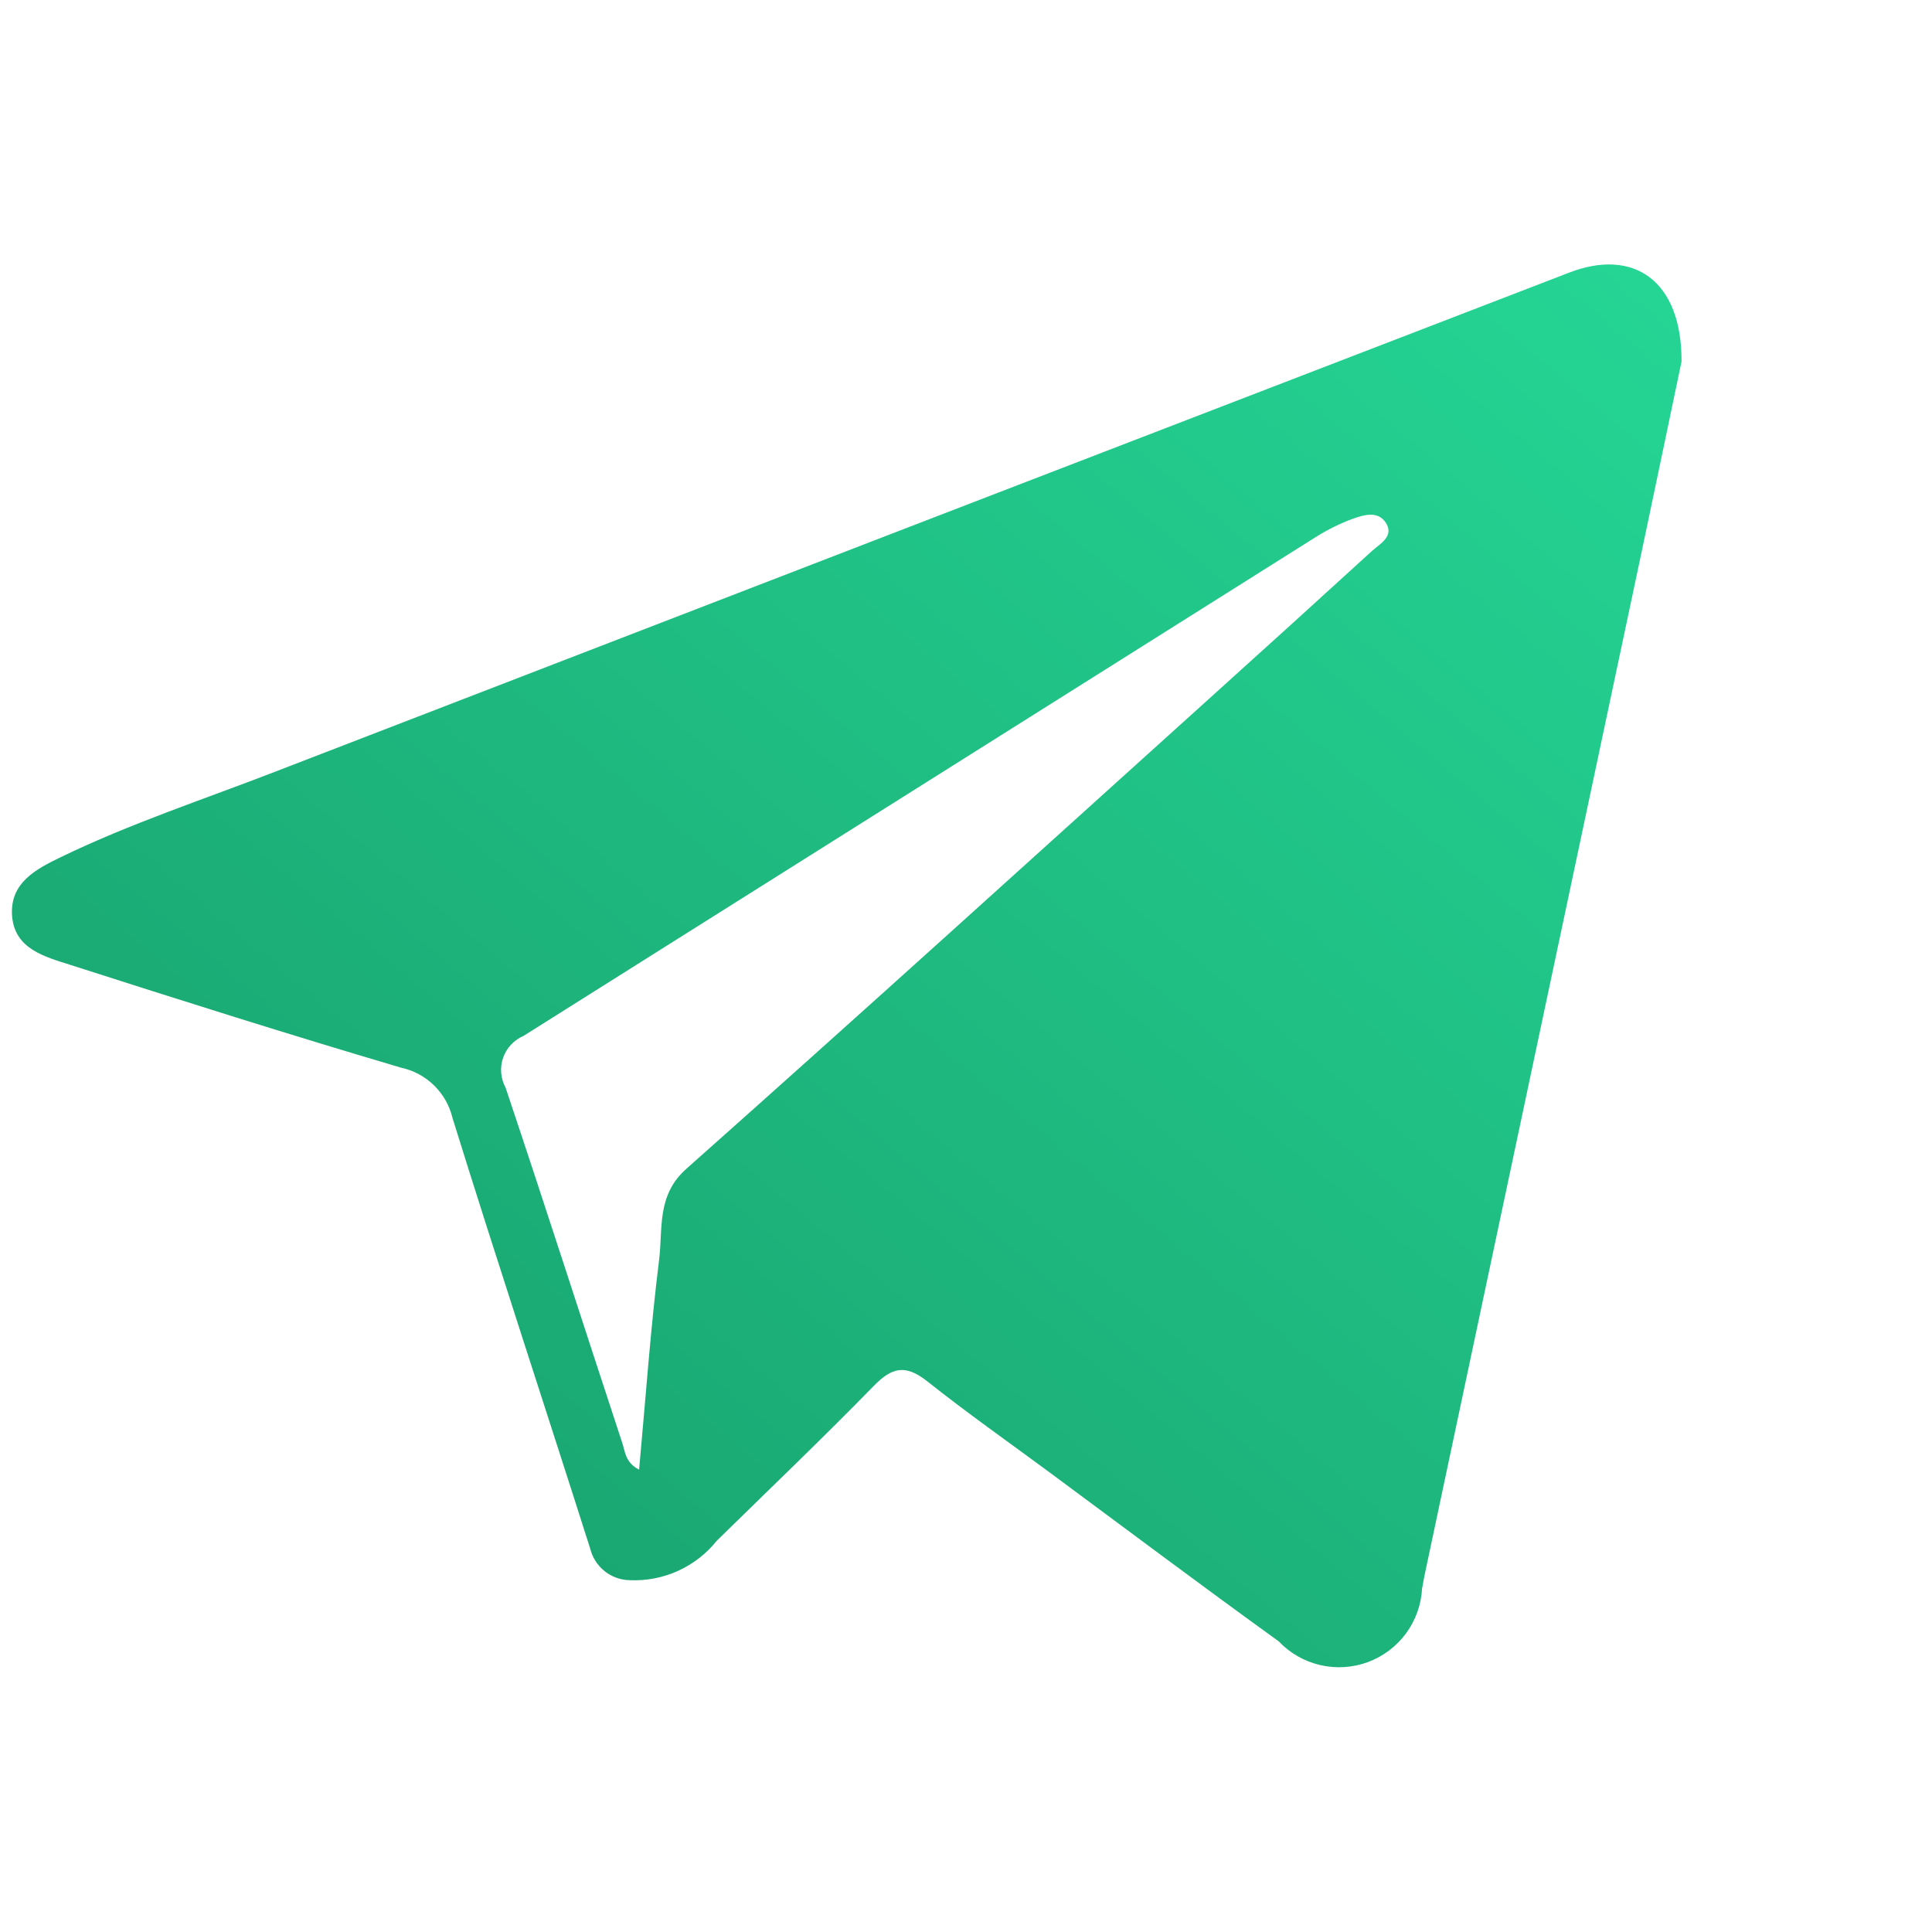 <svg width="81" height="81" viewBox="0 0 81 81" fill="none" xmlns="http://www.w3.org/2000/svg">
<path d="M70.5 15.153C70.011 17.491 69.429 20.28 68.835 23.097C65.797 37.43 62.757 51.762 59.715 66.093C59.679 66.259 59.661 66.428 59.622 66.591C59.587 67.272 59.353 67.928 58.95 68.478C58.546 69.028 57.989 69.447 57.349 69.684C56.709 69.92 56.014 69.964 55.35 69.809C54.685 69.655 54.081 69.309 53.611 68.814C50.363 66.471 47.158 64.064 43.937 61.681C42.239 60.429 40.514 59.214 38.864 57.903C37.959 57.194 37.398 57.321 36.633 58.105C34.482 60.309 32.253 62.438 30.055 64.592C29.619 65.138 29.06 65.572 28.423 65.861C27.787 66.149 27.092 66.282 26.394 66.25C26.013 66.242 25.646 66.109 25.348 65.871C25.051 65.633 24.84 65.305 24.747 64.935C22.829 58.904 20.848 52.908 18.972 46.874C18.848 46.354 18.58 45.879 18.198 45.506C17.815 45.132 17.335 44.874 16.812 44.762C12.165 43.39 7.545 41.928 2.94 40.45C1.875 40.109 0.606 39.787 0.506 38.39C0.407 36.994 1.543 36.424 2.557 35.932C5.482 34.515 8.588 33.499 11.604 32.328C29.651 25.356 47.702 18.393 65.759 11.441C68.494 10.37 70.512 11.767 70.5 15.153ZM26.795 61.615C27.072 58.599 27.274 55.704 27.633 52.824C27.796 51.515 27.519 50.11 28.782 48.997C36.123 42.477 43.394 35.878 50.686 29.3C52.97 27.242 55.248 25.175 57.52 23.1C57.857 22.798 58.488 22.47 58.084 21.893C57.746 21.402 57.155 21.592 56.684 21.761C56.173 21.953 55.683 22.194 55.219 22.482C44.129 29.468 33.037 36.452 21.945 43.433C21.747 43.518 21.569 43.644 21.422 43.802C21.275 43.96 21.162 44.147 21.092 44.351C21.021 44.555 20.994 44.772 21.013 44.987C21.031 45.203 21.094 45.412 21.197 45.601C22.859 50.553 24.451 55.526 26.086 60.487C26.21 60.84 26.201 61.313 26.795 61.615Z" fill="url(#paint0_linear_4281_10321)"/>
<defs>
<linearGradient id="paint0_linear_4281_10321" x1="70.5" y1="11.087" x2="12.568" y2="80.039" gradientUnits="userSpaceOnUse">
<stop stop-color="#25D695"/>
<stop offset="1" stop-color="#179B69"/>
</linearGradient>
</defs>
</svg>
